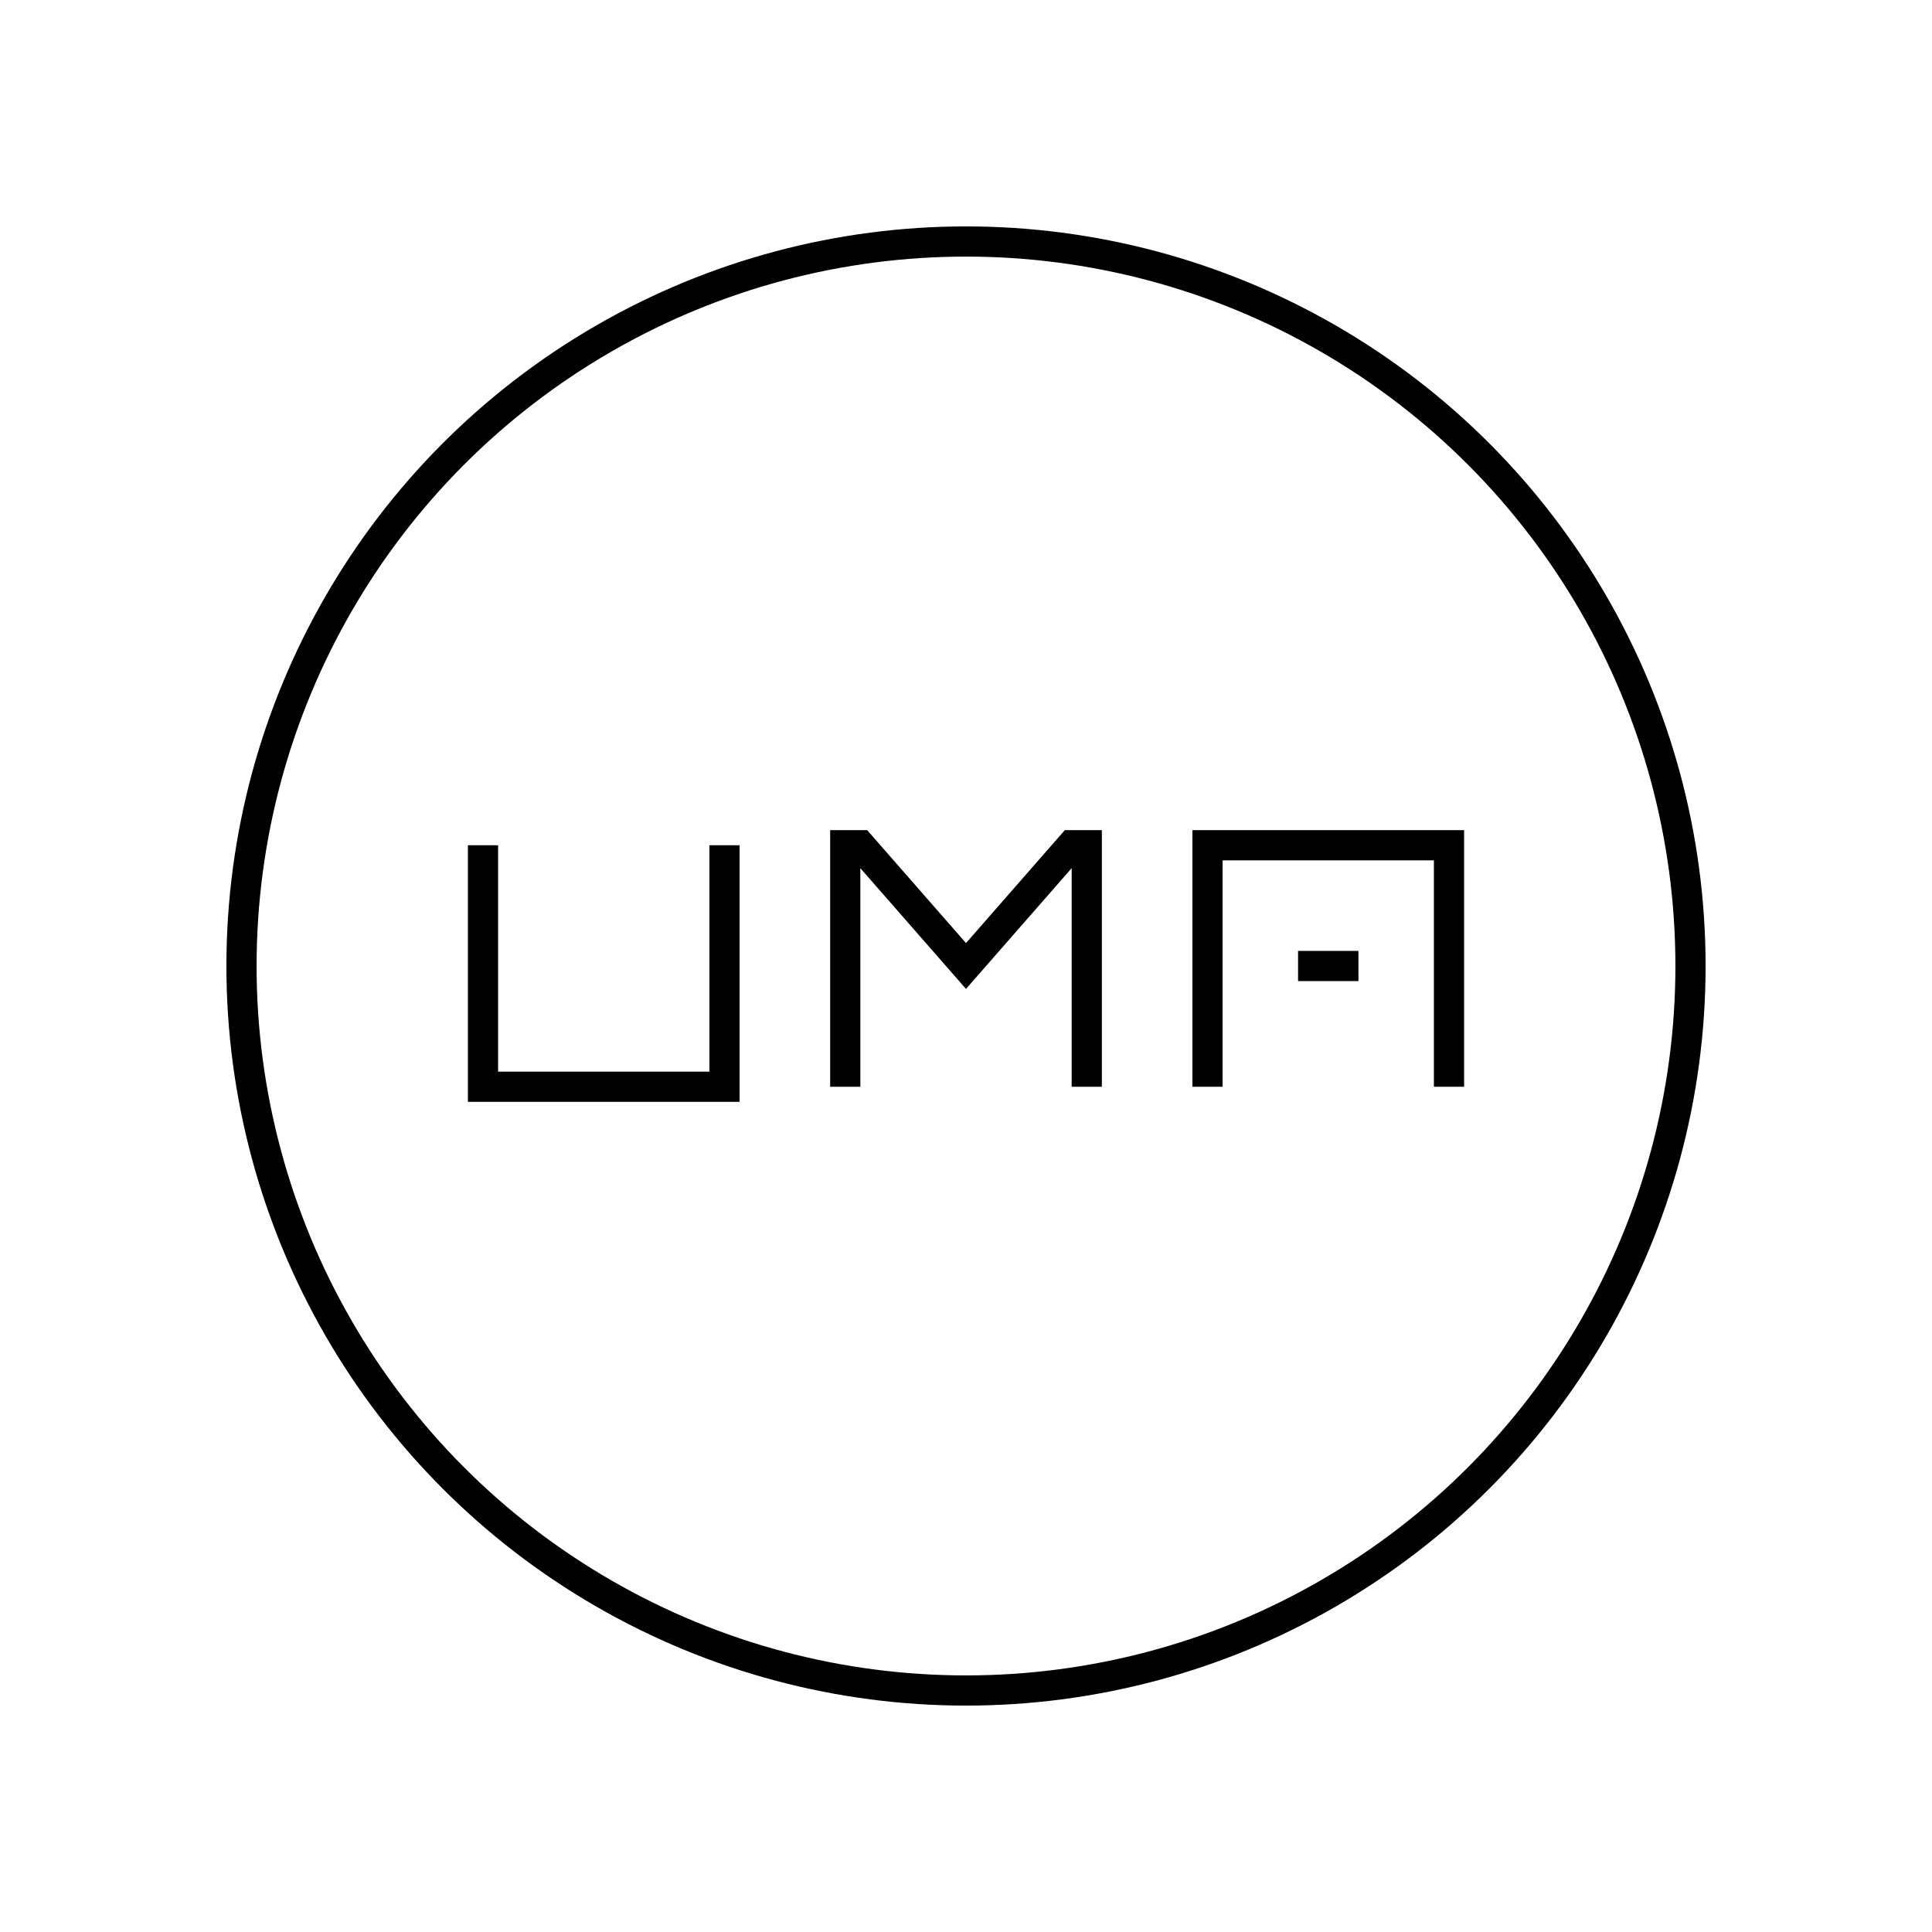 <svg xmlns="http://www.w3.org/2000/svg" width="64" height="64" viewBox="0 0 64 64" fill="none" stroke="currentColor"><path d="M24 28v8h-8v-8"/><path d="M48 36v-8h-8v8"/><path d="M45 32h-2"/><path d="M36 36v-8h-.5L32 32l-3.5-4H28v8"/><circle cx="32" cy="32" r="24"/></svg>